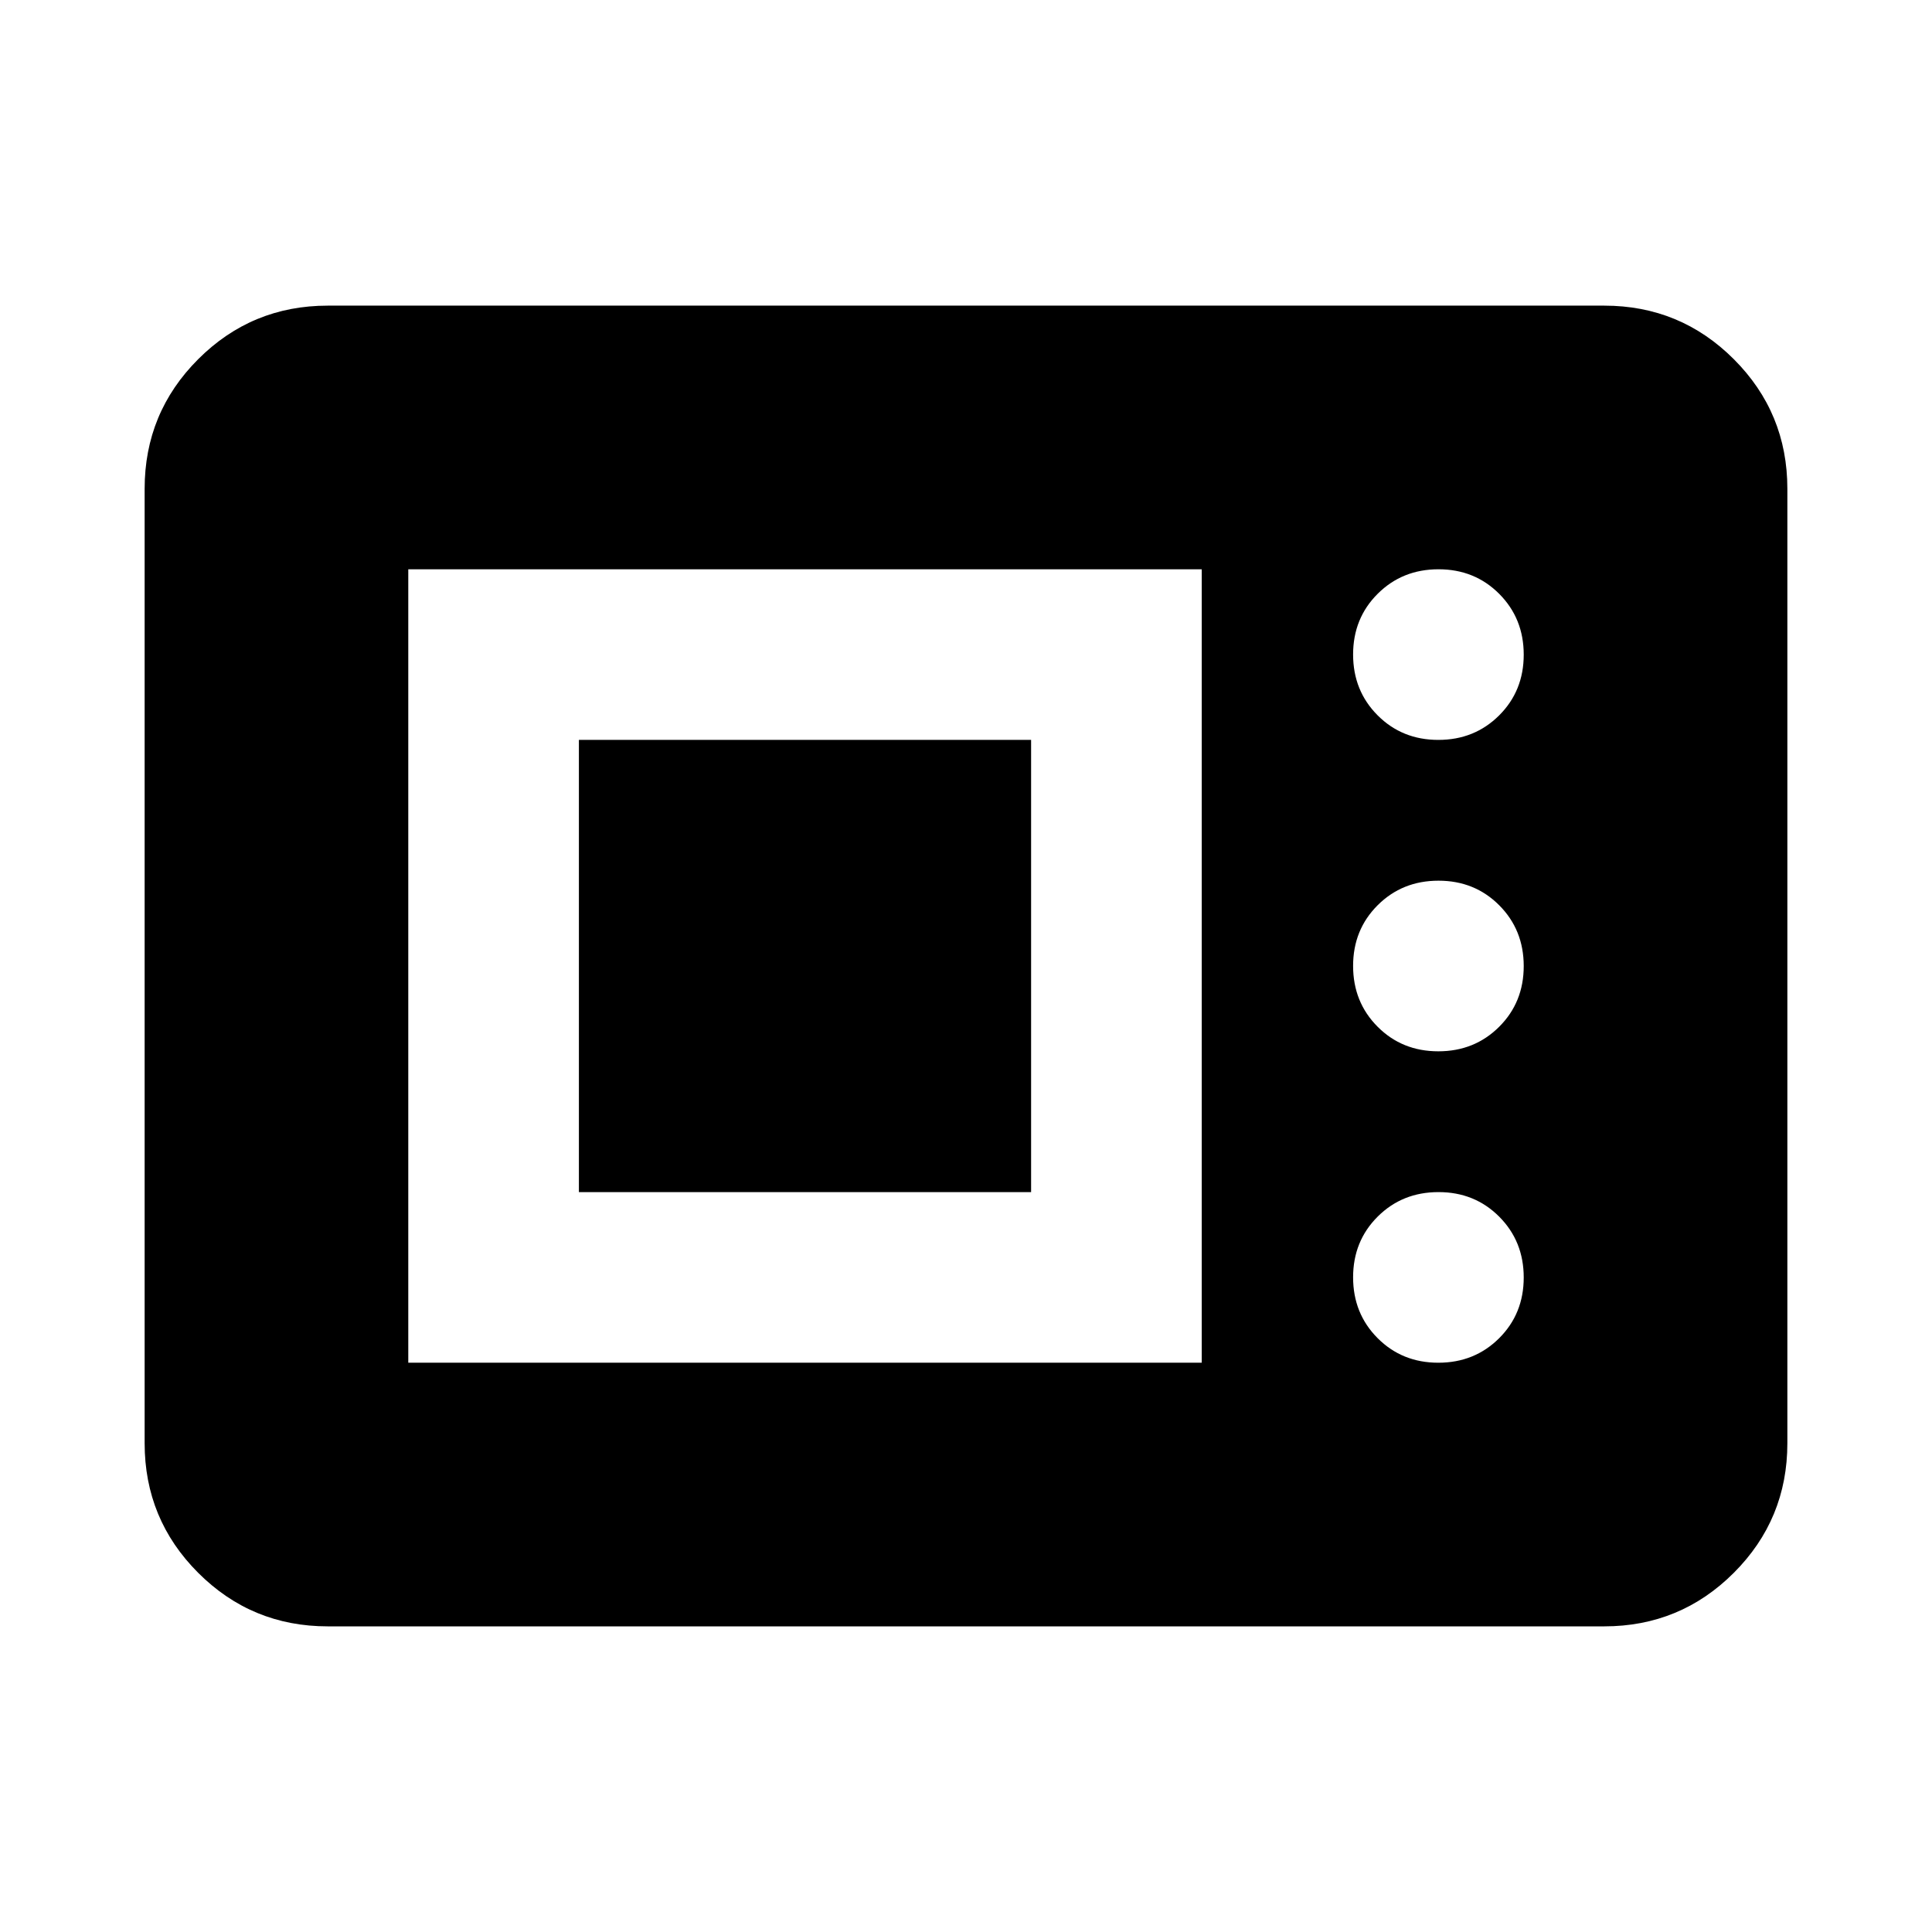 <svg xmlns="http://www.w3.org/2000/svg" height="24" viewBox="0 -960 960 960" width="24"><path d="M162.87-151.869q-37.783 0-64.392-26.609Q71.87-205.087 71.87-242.87v-474.26q0-37.783 26.61-64.392 26.608-26.609 64.391-26.609h634.26q37.783 0 64.392 26.609 26.609 26.609 26.609 64.392v474.26q0 37.783-26.609 64.392-26.609 26.609-64.392 26.609H162.87Zm40-131.001h394.26v-394.26H202.87v394.26Zm511.827 0q17.999 0 30.216-12.175 12.217-12.176 12.217-30.174 0-17.999-12.175-30.216-12.176-12.217-30.174-12.217-17.999 0-30.216 12.175-12.217 12.176-12.217 30.174 0 17.999 12.175 30.216 12.176 12.217 30.174 12.217Zm-427.045-84.782v-224.696h224.696v224.696H287.652Zm427.045-69.957q17.999 0 30.216-12.175 12.217-12.176 12.217-30.174 0-17.999-12.175-30.216-12.176-12.217-30.174-12.217-17.999 0-30.216 12.175-12.217 12.176-12.217 30.174 0 17.999 12.175 30.216 12.176 12.217 30.174 12.217Zm0-154.739q17.999 0 30.216-12.175 12.217-12.176 12.217-30.174 0-17.999-12.175-30.216-12.176-12.217-30.174-12.217-17.999 0-30.216 12.175-12.217 12.176-12.217 30.174 0 17.999 12.175 30.216 12.176 12.217 30.174 12.217Z"/></svg>